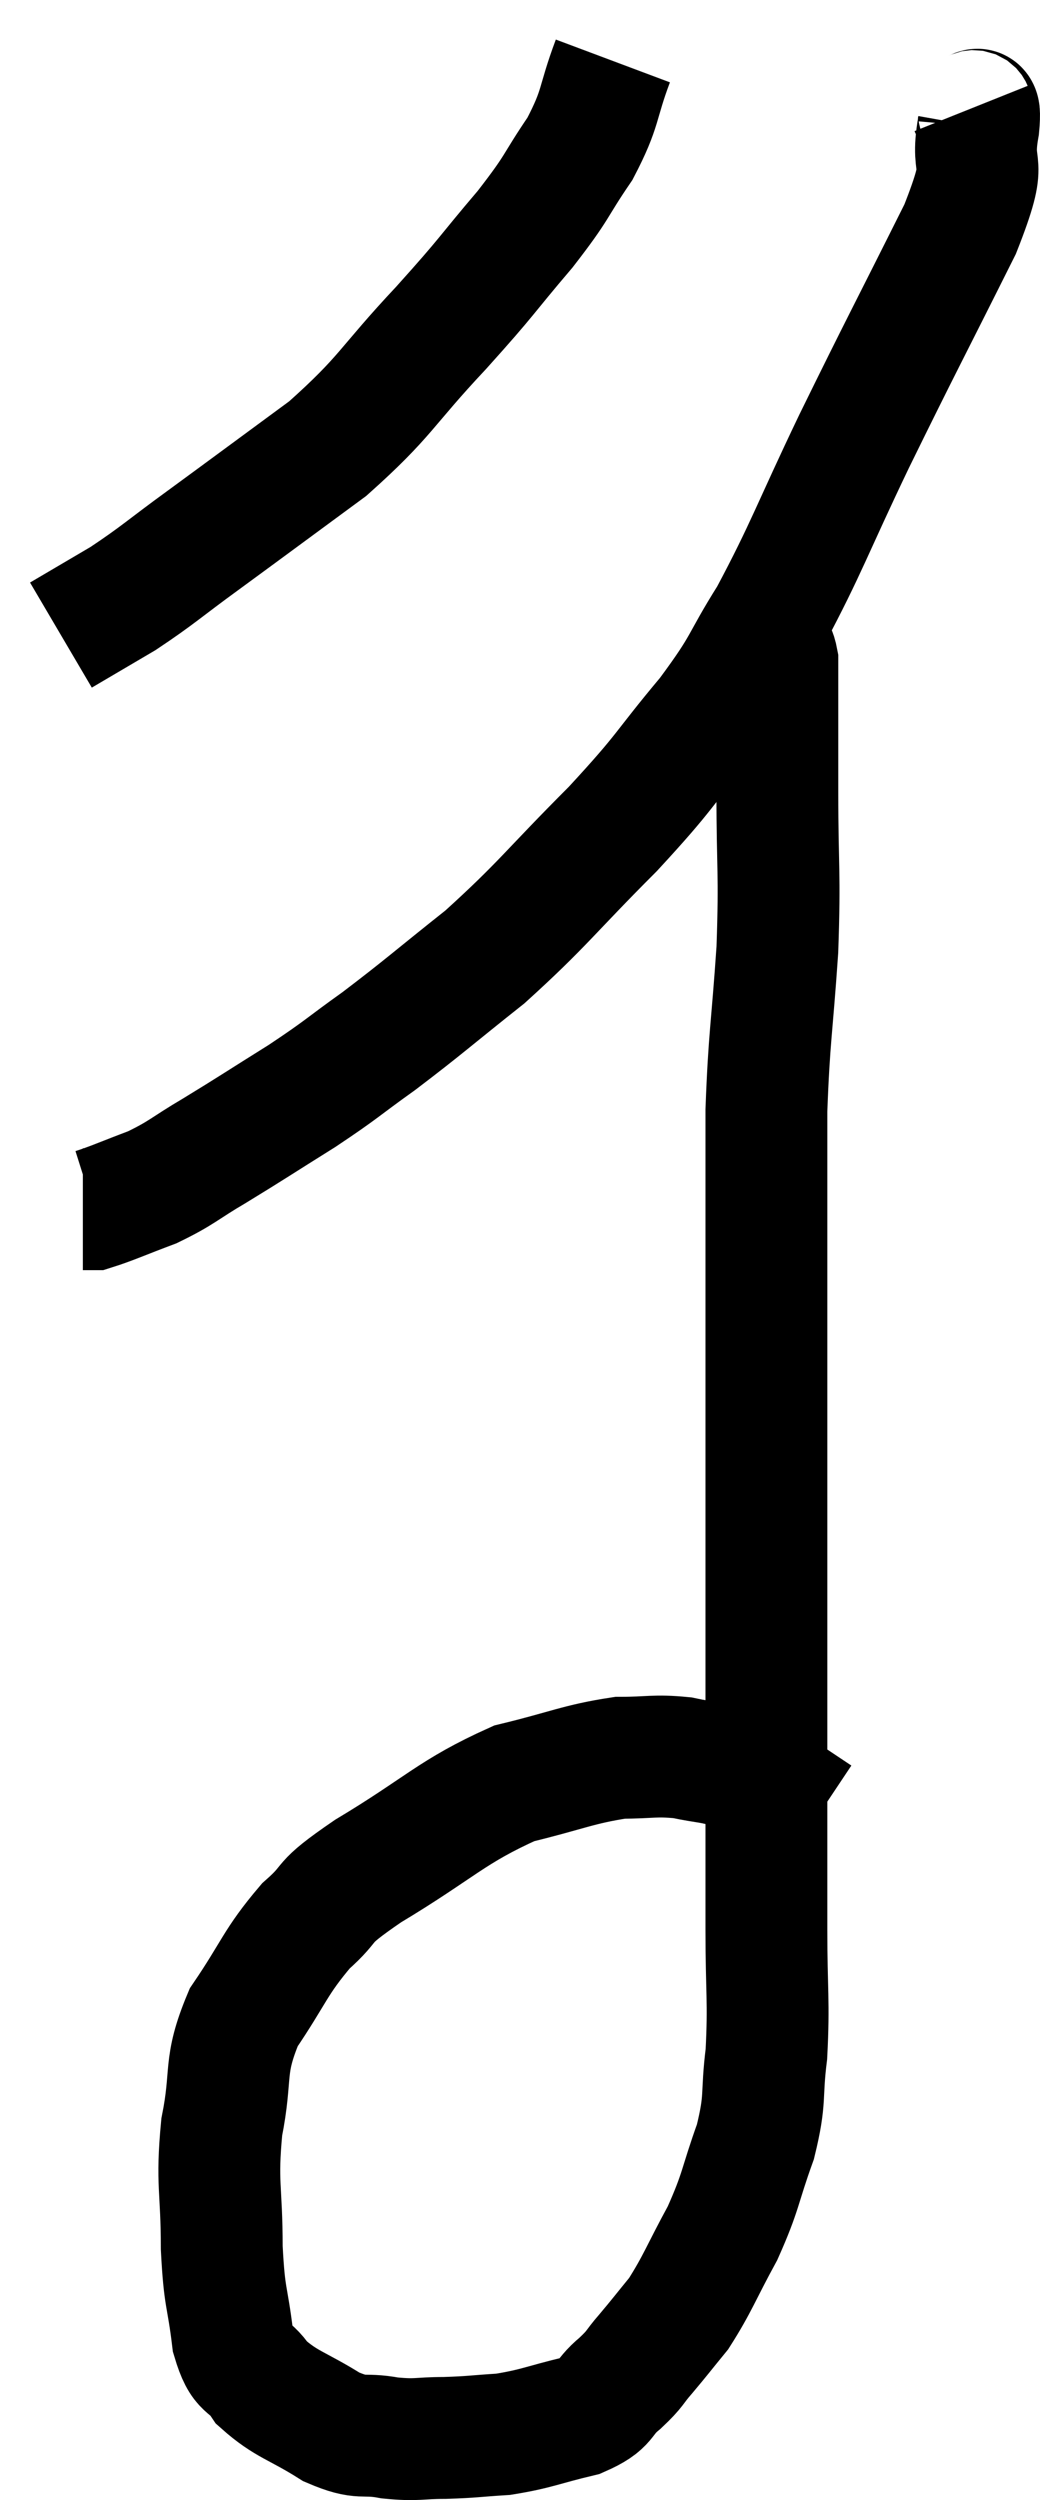 <svg xmlns="http://www.w3.org/2000/svg" viewBox="12.14 3.38 17.071 41.02" width="17.071" height="41.02"><path d="M 22.2 4.38 C 21.93 5.1, 22.02 5.13, 21.66 5.82 C 21.21 6.48, 21.33 6.405, 20.76 7.14 C 20.07 7.95, 20.19 7.86, 19.38 8.76 C 18.45 9.75, 18.495 9.87, 17.52 10.74 C 16.5 11.49, 16.32 11.625, 15.48 12.24 C 14.82 12.72, 14.745 12.81, 14.16 13.2 C 13.65 13.5, 13.395 13.65, 13.14 13.8 L 13.14 13.8" fill="none" stroke="black" stroke-width="2"></path><path d="M 28.08 5.16 C 28.14 5.31, 28.245 4.965, 28.2 5.46 C 28.05 6.3, 28.41 5.85, 27.9 7.14 C 27.03 8.88, 26.94 9.03, 26.16 10.62 C 25.47 12.06, 25.38 12.375, 24.78 13.5 C 24.27 14.31, 24.405 14.25, 23.76 15.12 C 22.98 16.05, 23.115 15.99, 22.2 16.98 C 21.15 18.03, 21.06 18.21, 20.1 19.08 C 19.23 19.77, 19.11 19.89, 18.36 20.46 C 17.73 20.91, 17.775 20.91, 17.1 21.36 C 16.38 21.81, 16.275 21.885, 15.66 22.26 C 15.15 22.56, 15.135 22.62, 14.64 22.86 C 14.16 23.04, 13.965 23.13, 13.68 23.22 C 13.59 23.22, 13.545 23.22, 13.5 23.22 C 13.5 23.22, 13.5 23.22, 13.5 23.22 C 13.5 23.22, 13.5 23.22, 13.5 23.22 C 13.5 23.22, 13.5 23.22, 13.5 23.22 C 13.5 23.22, 13.5 23.22, 13.5 23.22 L 13.5 23.22" fill="none" stroke="black" stroke-width="2"></path><path d="M 24.66 14.04 C 24.78 14.13, 24.84 13.905, 24.9 14.22 C 24.9 14.76, 24.9 14.76, 24.9 15.3 C 24.9 15.84, 24.9 15.465, 24.9 16.38 C 24.9 17.67, 24.945 17.655, 24.9 18.96 C 24.81 20.28, 24.765 20.385, 24.72 21.6 C 24.72 22.71, 24.72 22.845, 24.72 23.82 C 24.72 24.66, 24.72 24.465, 24.72 25.5 C 24.72 26.73, 24.72 26.64, 24.72 27.96 C 24.72 29.37, 24.72 29.445, 24.72 30.78 C 24.72 32.04, 24.72 32.235, 24.72 33.3 C 24.72 34.17, 24.72 34.095, 24.72 35.04 C 24.72 36.06, 24.765 36.21, 24.72 37.08 C 24.63 37.8, 24.72 37.785, 24.54 38.52 C 24.27 39.27, 24.315 39.315, 24 40.02 C 23.64 40.68, 23.595 40.845, 23.28 41.34 C 23.01 41.67, 22.98 41.715, 22.74 42 C 22.53 42.24, 22.59 42.225, 22.32 42.48 C 21.99 42.75, 22.14 42.81, 21.66 43.02 C 21.03 43.17, 20.955 43.23, 20.4 43.32 C 19.92 43.35, 19.905 43.365, 19.44 43.38 C 18.99 43.38, 19.005 43.425, 18.54 43.38 C 18.06 43.29, 18.105 43.425, 17.58 43.2 C 17.01 42.84, 16.845 42.84, 16.44 42.48 C 16.2 42.12, 16.125 42.315, 15.96 41.76 C 15.87 41.01, 15.825 41.13, 15.78 40.26 C 15.78 39.27, 15.69 39.225, 15.78 38.28 C 15.96 37.38, 15.795 37.305, 16.14 36.48 C 16.65 35.73, 16.65 35.58, 17.16 34.98 C 17.67 34.53, 17.325 34.665, 18.18 34.08 C 19.38 33.36, 19.545 33.105, 20.58 32.64 C 21.45 32.43, 21.63 32.325, 22.32 32.22 C 22.83 32.22, 22.875 32.175, 23.34 32.22 C 23.76 32.31, 23.805 32.28, 24.18 32.4 C 24.51 32.55, 24.54 32.535, 24.84 32.7 C 25.11 32.88, 25.245 32.97, 25.38 33.06 C 25.38 33.06, 25.335 33.03, 25.38 33.06 L 25.56 33.18" fill="none" stroke="black" stroke-width="2"></path></svg>